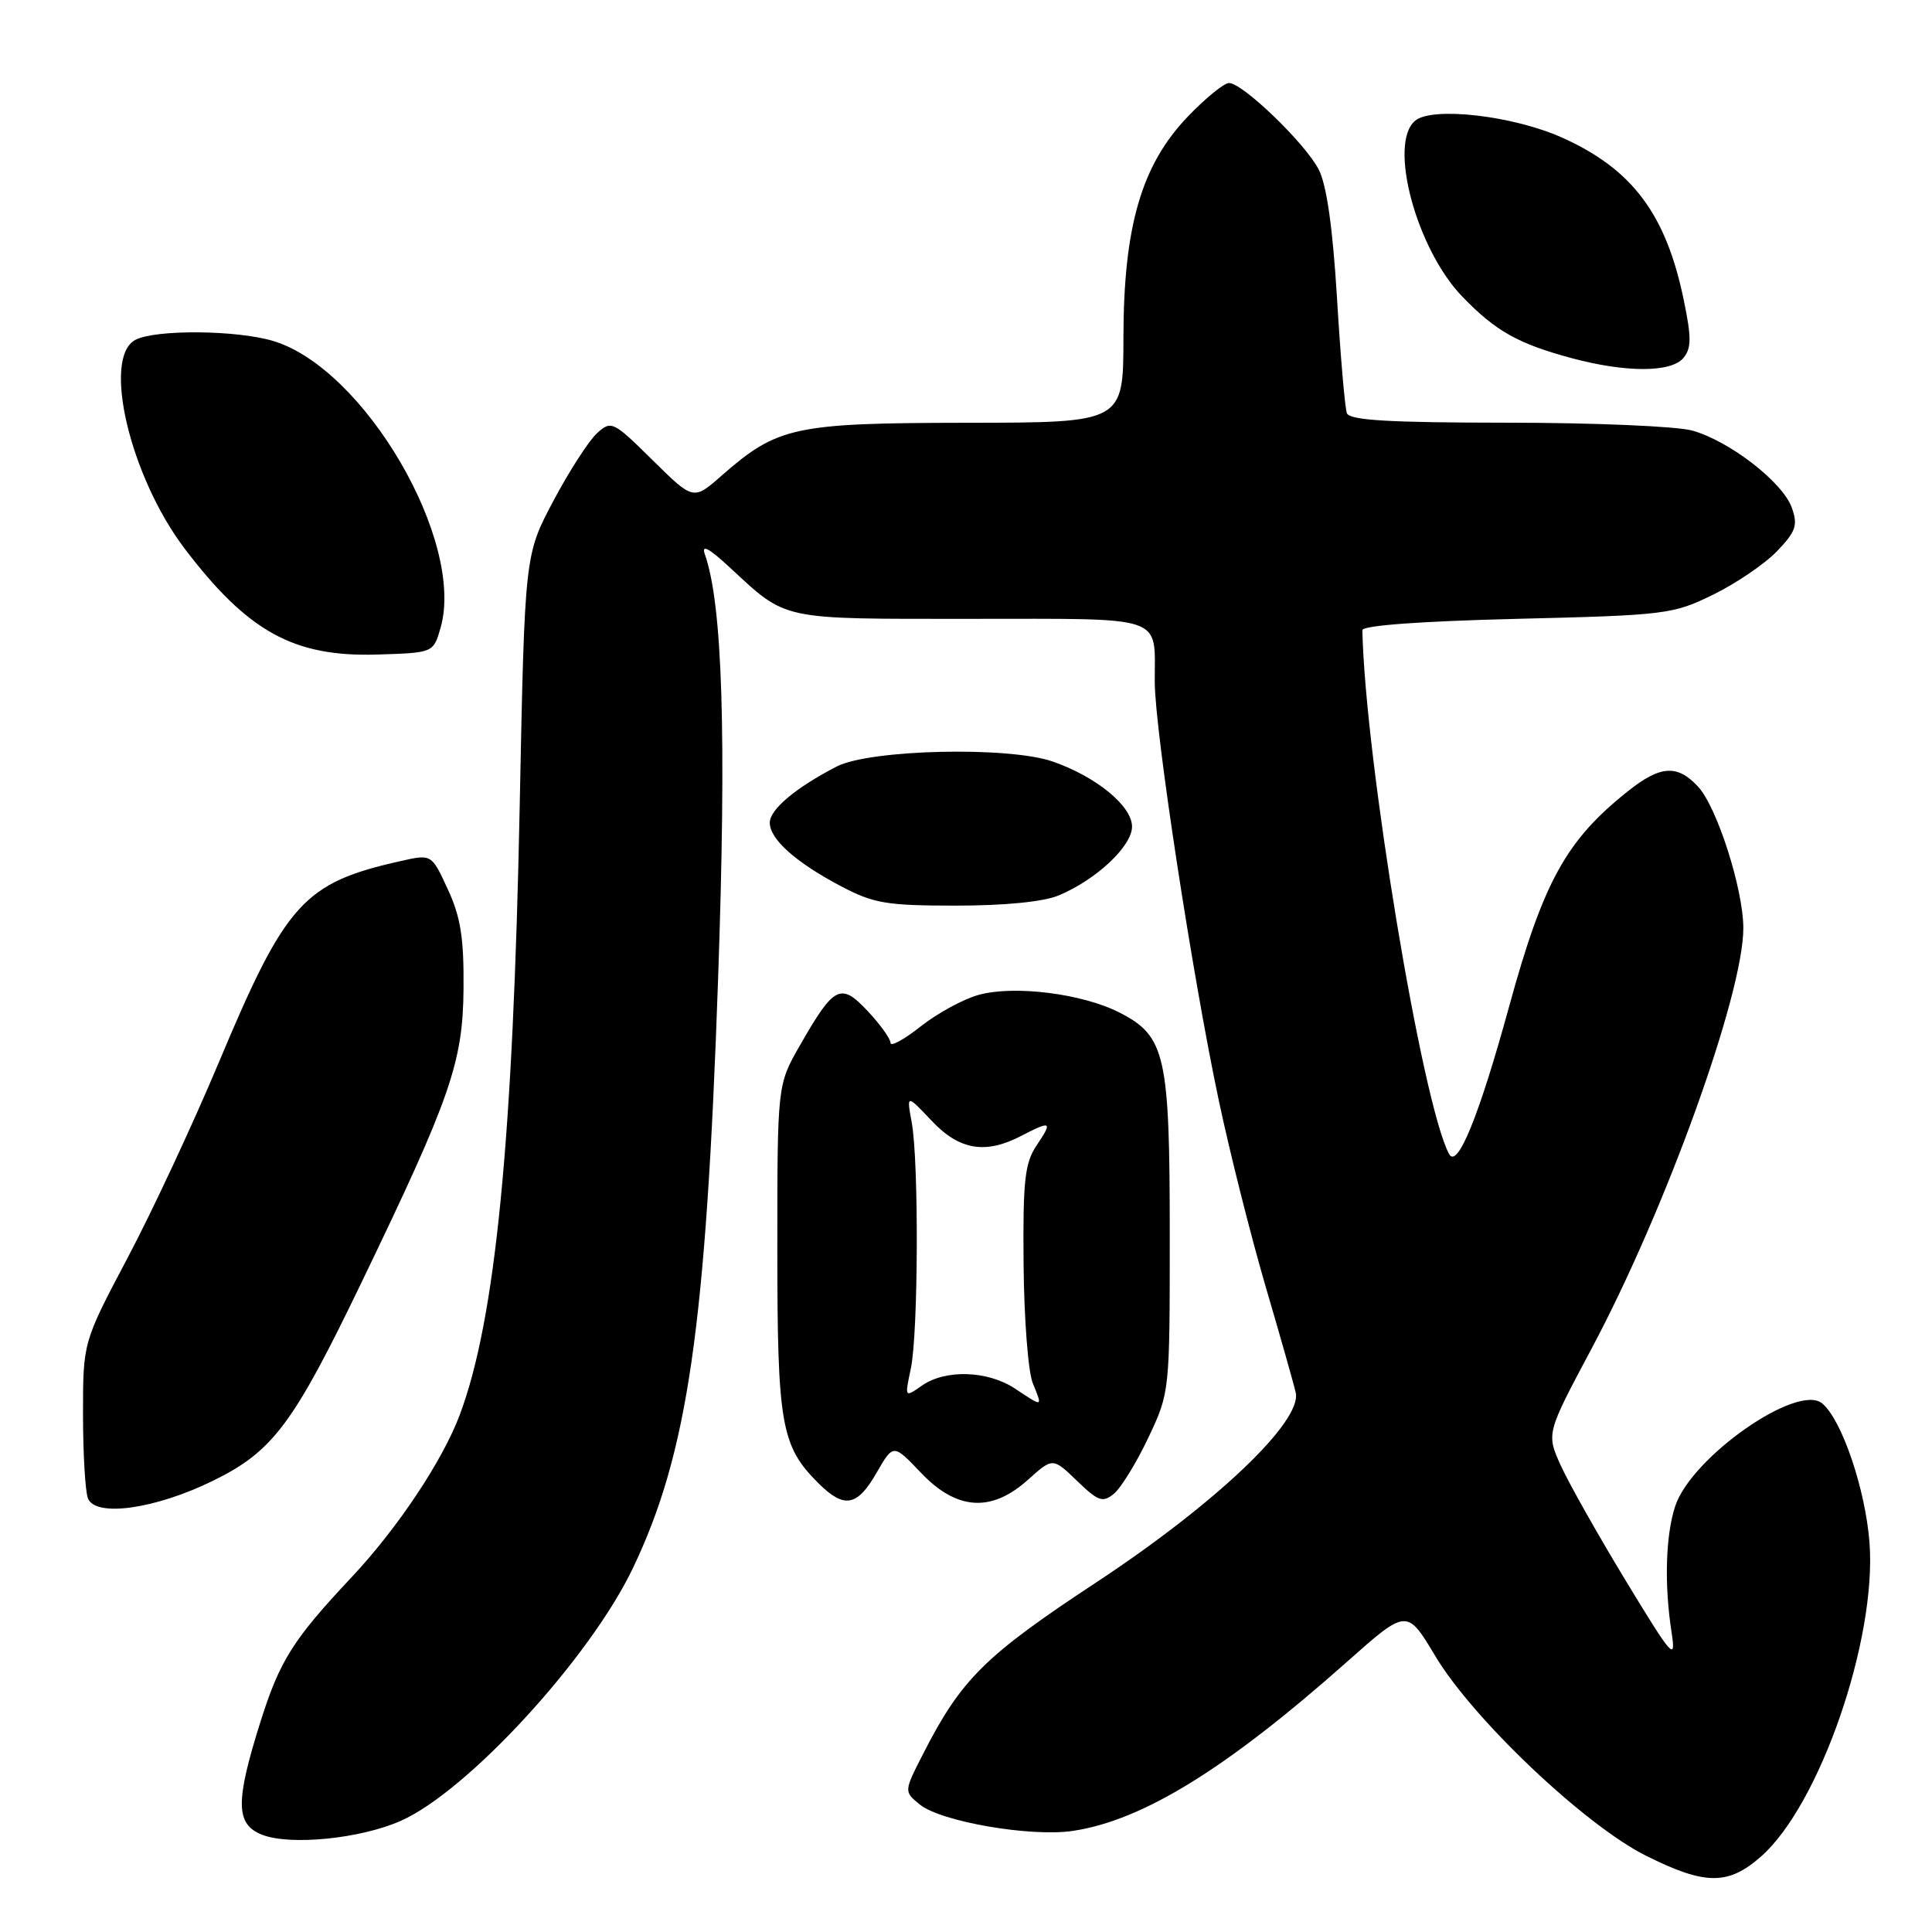 <?xml version="1.0" encoding="UTF-8" standalone="no"?>
<!DOCTYPE svg PUBLIC "-//W3C//DTD SVG 1.1//EN" "http://www.w3.org/Graphics/SVG/1.1/DTD/svg11.dtd" >
<svg xmlns="http://www.w3.org/2000/svg" xmlns:xlink="http://www.w3.org/1999/xlink" version="1.1" viewBox="0 0 256 256">
 <g >
 <path fill="currentColor"
d=" M 233.33 246.01 C 241.10 239.20 248.69 217.25 247.72 204.42 C 247.18 197.34 244.05 188.11 241.45 185.96 C 238.18 183.24 224.12 193.07 221.97 199.58 C 220.70 203.45 220.51 209.94 221.49 216.28 C 222.09 220.19 221.65 219.71 215.45 209.50 C 211.78 203.45 207.90 196.58 206.83 194.23 C 204.89 189.96 204.89 189.96 210.88 178.72 C 220.69 160.34 231.00 131.77 231.00 122.99 C 231.00 117.83 227.51 106.92 224.99 104.22 C 222.25 101.27 220.00 101.42 215.72 104.83 C 207.52 111.34 204.49 116.84 199.93 133.50 C 195.98 147.89 193.10 154.96 192.01 152.91 C 188.44 146.27 180.88 100.52 180.52 83.50 C 180.51 82.88 188.31 82.31 201.00 82.00 C 220.78 81.52 221.69 81.40 227.03 78.78 C 230.07 77.29 233.87 74.70 235.47 73.03 C 237.96 70.43 238.25 69.60 237.43 67.29 C 236.25 63.91 229.16 58.42 224.22 57.05 C 222.18 56.48 211.15 56.01 199.72 56.01 C 184.01 56.00 178.82 55.69 178.47 54.75 C 178.21 54.06 177.62 47.20 177.16 39.50 C 176.59 30.15 175.79 24.49 174.73 22.45 C 172.94 18.98 164.66 11.00 162.85 11.00 C 162.19 11.00 159.73 13.01 157.38 15.46 C 151.25 21.86 148.88 30.00 148.86 44.75 C 148.85 56.00 148.85 56.00 128.17 56.02 C 105.22 56.05 103.04 56.52 95.62 63.02 C 91.88 66.31 91.88 66.31 86.47 60.97 C 81.24 55.80 81.00 55.69 79.11 57.40 C 78.04 58.37 75.44 62.39 73.35 66.33 C 69.53 73.50 69.53 73.50 68.87 106.50 C 67.99 151.07 65.66 174.82 60.93 187.45 C 58.66 193.53 52.68 202.51 46.58 209.00 C 38.83 217.25 37.08 220.02 34.53 228.09 C 31.16 238.77 31.20 241.74 34.75 243.12 C 38.49 244.57 47.77 243.64 53.11 241.27 C 61.98 237.34 78.19 219.68 83.88 207.75 C 91.14 192.54 93.55 175.87 95.15 129.74 C 96.28 97.31 95.74 80.06 93.39 73.43 C 92.92 72.10 93.91 72.61 96.60 75.10 C 104.37 82.28 103.08 82.00 128.62 82.00 C 154.76 82.00 152.99 81.40 153.01 90.33 C 153.02 96.78 158.00 129.36 161.52 145.93 C 162.97 152.77 165.75 163.80 167.69 170.43 C 169.64 177.07 171.44 183.41 171.69 184.53 C 172.55 188.34 161.10 199.23 145.28 209.66 C 130.45 219.43 127.37 222.49 122.29 232.45 C 119.77 237.39 119.77 237.39 121.88 239.11 C 124.70 241.39 136.61 243.44 142.18 242.60 C 151.43 241.21 162.49 234.39 178.46 220.22 C 186.42 213.15 186.42 213.15 190.18 219.43 C 195.19 227.81 210.01 241.85 218.10 245.89 C 225.94 249.81 228.98 249.83 233.33 246.01 Z  M 28.28 196.18 C 36.19 192.29 38.87 188.69 48.00 169.73 C 59.74 145.37 61.34 140.75 61.42 131.00 C 61.48 124.30 61.04 121.51 59.34 117.84 C 57.19 113.17 57.19 113.17 53.11 114.09 C 40.22 116.98 37.88 119.58 28.98 140.81 C 25.59 148.89 20.16 160.53 16.91 166.67 C 11.00 177.85 11.00 177.85 11.00 187.34 C 11.00 192.56 11.29 197.60 11.65 198.53 C 12.63 201.09 20.61 199.96 28.28 196.18 Z  M 116.15 195.15 C 118.37 191.30 118.37 191.30 122.03 195.15 C 126.78 200.14 131.37 200.44 136.23 196.06 C 139.50 193.13 139.50 193.13 142.71 196.22 C 145.54 198.95 146.12 199.15 147.62 197.91 C 148.55 197.13 150.60 193.80 152.16 190.50 C 154.99 184.51 155.00 184.47 155.00 163.72 C 155.00 139.78 154.44 137.28 148.32 134.16 C 143.39 131.65 134.39 130.52 129.66 131.83 C 127.64 132.39 124.19 134.27 121.99 136.01 C 119.80 137.74 118.00 138.73 118.00 138.19 C 118.00 137.65 116.65 135.76 114.99 133.99 C 111.40 130.15 110.53 130.59 106.01 138.49 C 103.00 143.74 103.00 143.74 103.00 165.40 C 103.00 188.75 103.49 191.58 108.40 196.49 C 111.85 199.94 113.57 199.65 116.15 195.15 Z  M 140.28 118.65 C 145.26 116.57 150.00 112.12 150.00 109.53 C 150.00 106.80 145.27 102.92 139.50 100.91 C 133.64 98.87 115.26 99.30 110.86 101.57 C 105.42 104.38 102.00 107.26 102.00 109.01 C 102.00 111.20 105.43 114.26 111.40 117.41 C 115.76 119.71 117.44 120.00 126.68 120.00 C 133.13 120.00 138.28 119.49 140.28 118.65 Z  M 58.38 83.18 C 61.66 71.71 48.28 48.80 36.19 45.18 C 31.34 43.72 20.54 43.64 17.93 45.04 C 13.51 47.40 17.22 63.13 24.45 72.67 C 32.83 83.71 38.92 87.07 49.97 86.73 C 57.43 86.50 57.43 86.50 58.38 83.18 Z  M 223.06 47.43 C 224.13 46.14 224.14 44.73 223.10 39.73 C 220.76 28.38 216.29 22.41 207.00 18.24 C 200.53 15.33 189.80 14.09 187.52 15.99 C 183.91 18.98 187.67 33.01 193.78 39.32 C 198.19 43.88 201.15 45.54 208.23 47.45 C 215.44 49.39 221.44 49.38 223.06 47.43 Z  M 134.50 184.00 C 130.87 181.60 125.28 181.42 122.16 183.60 C 119.87 185.20 119.87 185.20 120.69 181.35 C 121.68 176.66 121.76 153.94 120.81 148.74 C 120.12 144.99 120.12 144.99 123.43 148.49 C 127.12 152.41 130.58 152.99 135.36 150.49 C 139.29 148.45 139.51 148.58 137.37 151.75 C 135.79 154.10 135.53 156.38 135.63 167.50 C 135.69 174.65 136.23 181.74 136.84 183.25 C 138.16 186.52 138.26 186.49 134.50 184.00 Z "/>
</g>
</svg>